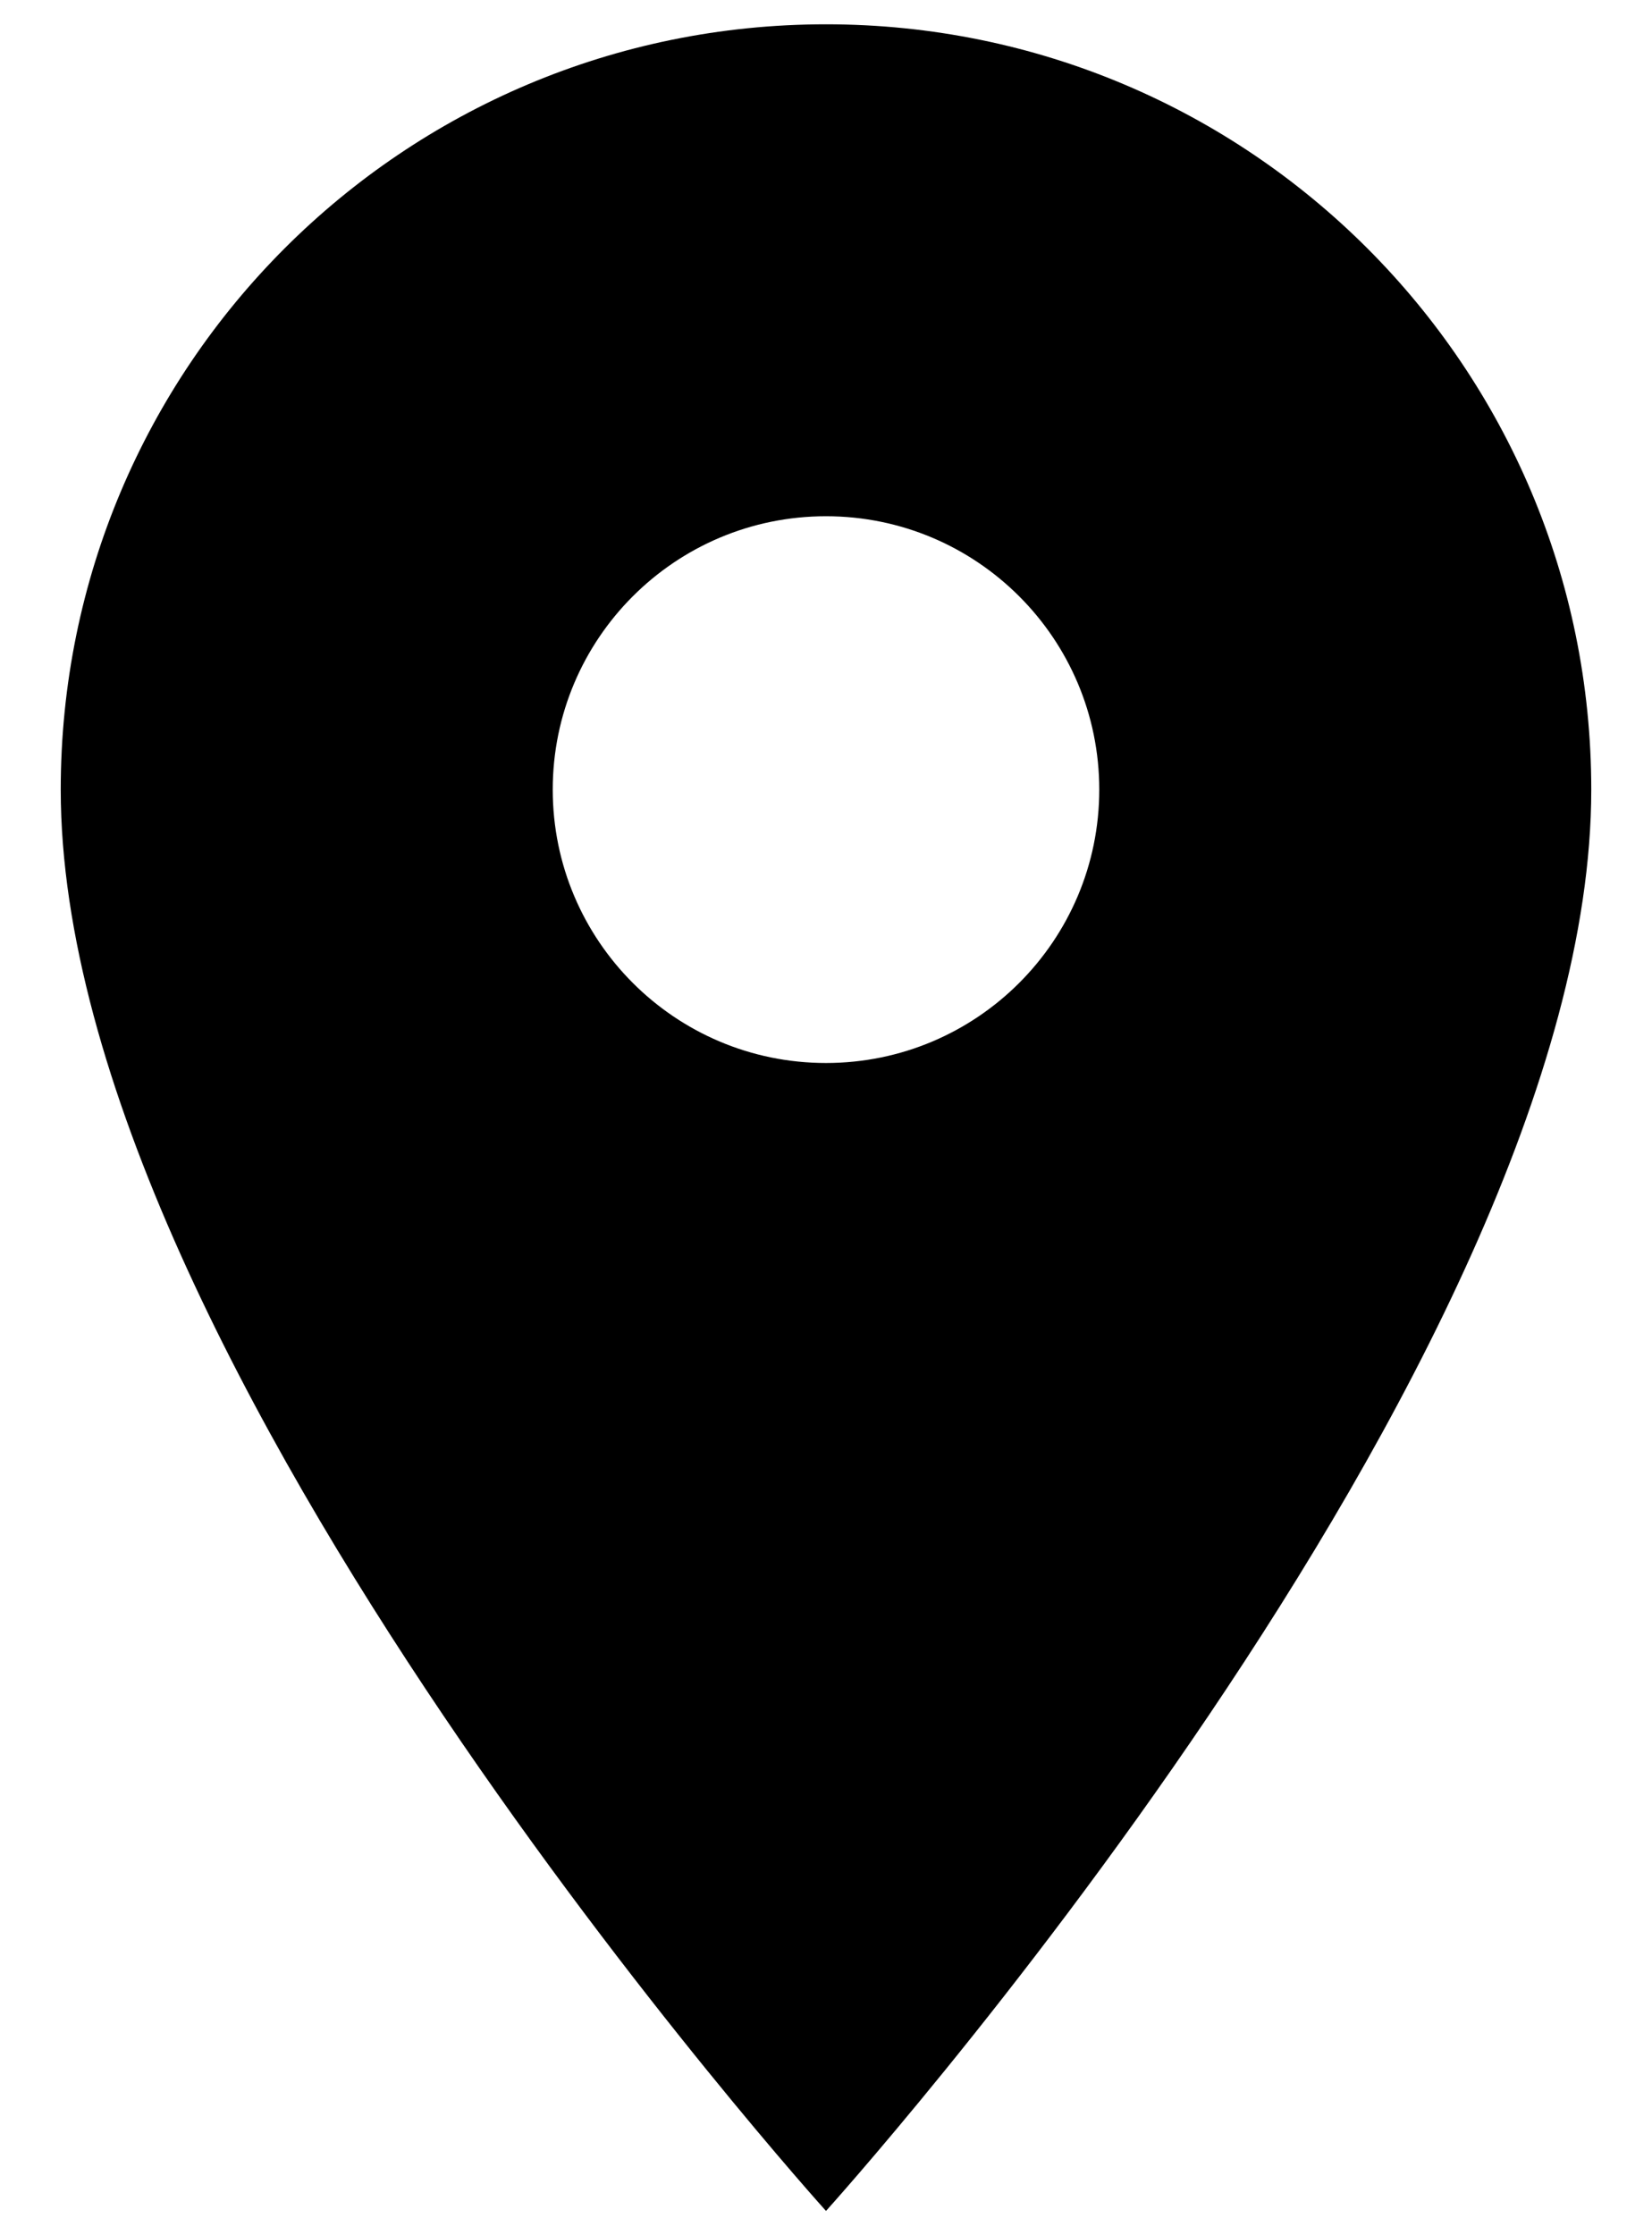 <svg width="17" height="23" viewBox="0 0 17 23" fill="none" xmlns="http://www.w3.org/2000/svg">
<path d="M8.5 0.25C4.146 0.25 0.625 3.771 0.625 8.125C0.625 14.031 8.5 22.75 8.5 22.75C8.5 22.75 16.375 14.031 16.375 8.125C16.375 3.771 12.854 0.25 8.5 0.25ZM8.5 10.938C6.947 10.938 5.688 9.678 5.688 8.125C5.688 6.572 6.947 5.312 8.5 5.312C10.053 5.312 11.312 6.572 11.312 8.125C11.312 9.678 10.053 10.938 8.5 10.938Z" fill="black"/>
</svg>
